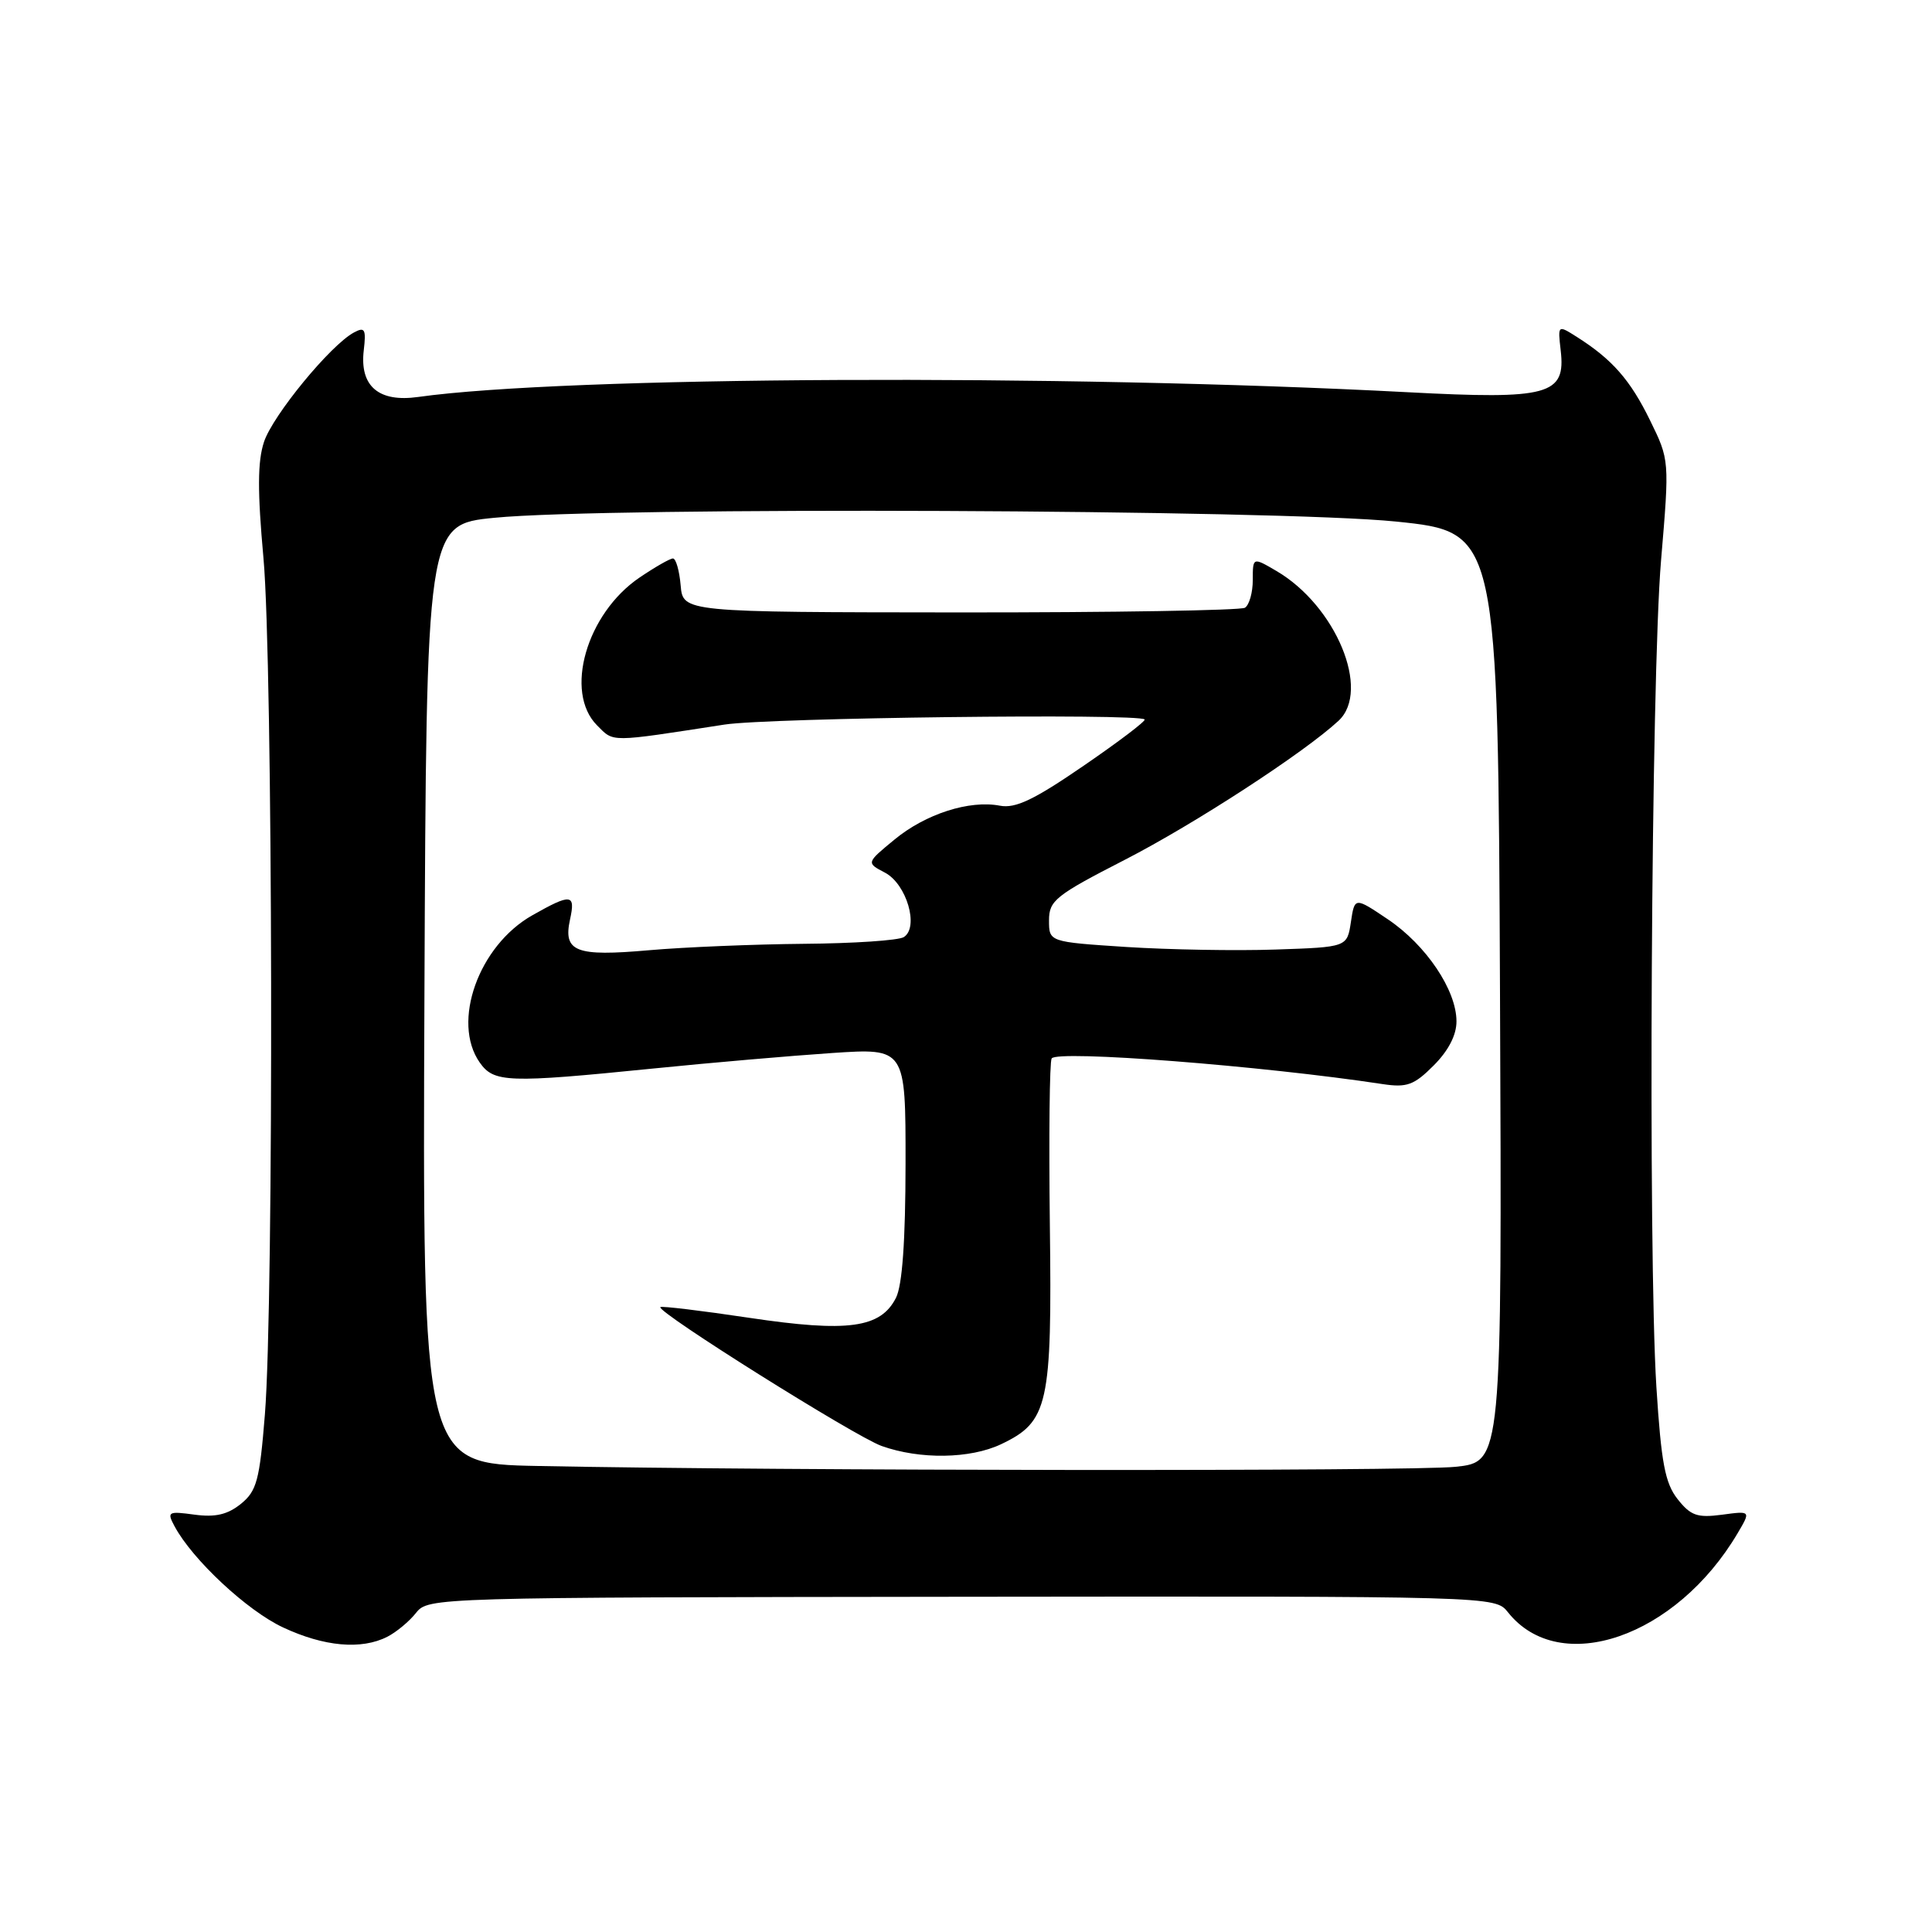 <?xml version="1.0" encoding="UTF-8" standalone="no"?>
<!DOCTYPE svg PUBLIC "-//W3C//DTD SVG 1.1//EN" "http://www.w3.org/Graphics/SVG/1.1/DTD/svg11.dtd" >
<svg xmlns="http://www.w3.org/2000/svg" xmlns:xlink="http://www.w3.org/1999/xlink" version="1.1" viewBox="0 0 256 256">
 <g >
 <path fill="currentColor"
d=" M 51.32 216.88 C 52.52 216.27 54.24 214.84 55.13 213.71 C 56.75 211.68 57.39 211.66 127.44 211.58 C 198.11 211.50 198.11 211.50 199.81 213.63 C 206.67 222.27 222.10 216.96 230.25 203.15 C 232.00 200.19 232.00 200.19 228.16 200.71 C 224.89 201.14 224.02 200.83 222.29 198.64 C 220.63 196.53 220.12 193.84 219.48 183.78 C 218.36 165.96 218.78 89.77 220.10 74.23 C 221.22 60.96 221.22 60.96 218.63 55.68 C 216.02 50.34 213.62 47.61 208.95 44.65 C 206.41 43.04 206.41 43.04 206.80 46.43 C 207.49 52.35 205.26 52.96 186.50 51.97 C 140.51 49.55 74.93 49.86 55.41 52.60 C 50.17 53.34 47.64 51.17 48.20 46.42 C 48.53 43.62 48.34 43.28 46.91 44.05 C 43.81 45.70 36.14 55.04 34.98 58.56 C 34.12 61.16 34.11 65.09 34.91 73.95 C 36.16 87.61 36.30 172.53 35.10 187.42 C 34.40 196.15 34.02 197.57 31.92 199.27 C 30.16 200.69 28.54 201.07 25.78 200.70 C 22.26 200.22 22.10 200.32 23.13 202.24 C 25.49 206.65 32.74 213.42 37.50 215.64 C 42.94 218.19 47.89 218.63 51.32 216.88 Z  M 71.24 194.25 C 55.98 193.95 55.98 193.95 56.24 131.72 C 56.50 69.50 56.50 69.50 65.50 68.61 C 80.41 67.13 169.40 67.51 185.00 69.11 C 198.50 70.50 198.50 70.50 198.76 132.11 C 199.02 193.71 199.02 193.71 192.86 194.36 C 187.00 194.97 103.60 194.90 71.24 194.25 Z  M 132.64 191.37 C 138.92 188.39 139.41 186.18 139.11 162.28 C 138.97 150.60 139.07 140.69 139.35 140.25 C 140.05 139.11 167.23 141.22 183.22 143.65 C 186.42 144.13 187.37 143.79 189.97 141.18 C 191.92 139.23 193.00 137.15 192.99 135.33 C 192.99 131.20 188.97 125.23 183.91 121.82 C 179.50 118.85 179.50 118.85 179.00 122.18 C 178.50 125.50 178.50 125.50 169.00 125.82 C 163.78 126.00 154.89 125.84 149.25 125.48 C 139.00 124.81 139.00 124.81 139.00 121.95 C 139.00 119.33 139.86 118.64 149.06 113.92 C 158.29 109.18 172.84 99.71 177.37 95.50 C 181.67 91.50 177.01 80.27 169.14 75.66 C 166.00 73.82 166.00 73.82 166.00 76.85 C 166.00 78.52 165.53 80.17 164.96 80.53 C 164.38 80.88 147.40 81.16 127.21 81.15 C 90.50 81.12 90.50 81.12 90.19 77.56 C 90.02 75.60 89.56 74.00 89.17 74.00 C 88.78 74.00 86.79 75.14 84.74 76.53 C 77.70 81.31 74.72 91.72 79.12 96.12 C 81.38 98.38 80.58 98.39 96.00 96.01 C 101.90 95.10 150.84 94.51 151.67 95.33 C 151.86 95.53 148.22 98.29 143.58 101.47 C 137.03 105.97 134.56 107.15 132.50 106.76 C 128.45 105.98 122.63 107.85 118.51 111.26 C 114.78 114.33 114.78 114.33 117.26 115.63 C 120.13 117.13 121.81 122.87 119.76 124.17 C 119.07 124.61 113.10 125.01 106.50 125.06 C 99.90 125.12 90.67 125.50 86.00 125.91 C 76.28 126.77 74.60 126.12 75.53 121.84 C 76.28 118.43 75.69 118.36 70.52 121.29 C 63.42 125.31 59.81 135.42 63.56 140.78 C 65.44 143.46 67.23 143.53 86.50 141.59 C 94.20 140.81 104.89 139.89 110.25 139.53 C 120.00 138.88 120.00 138.88 119.99 154.19 C 119.98 164.41 119.56 170.32 118.72 171.97 C 116.69 175.98 112.36 176.57 99.30 174.62 C 92.96 173.67 87.65 173.03 87.50 173.20 C 86.96 173.81 113.28 190.33 116.82 191.60 C 121.90 193.41 128.54 193.31 132.64 191.37 Z "/>
</g>
</svg>